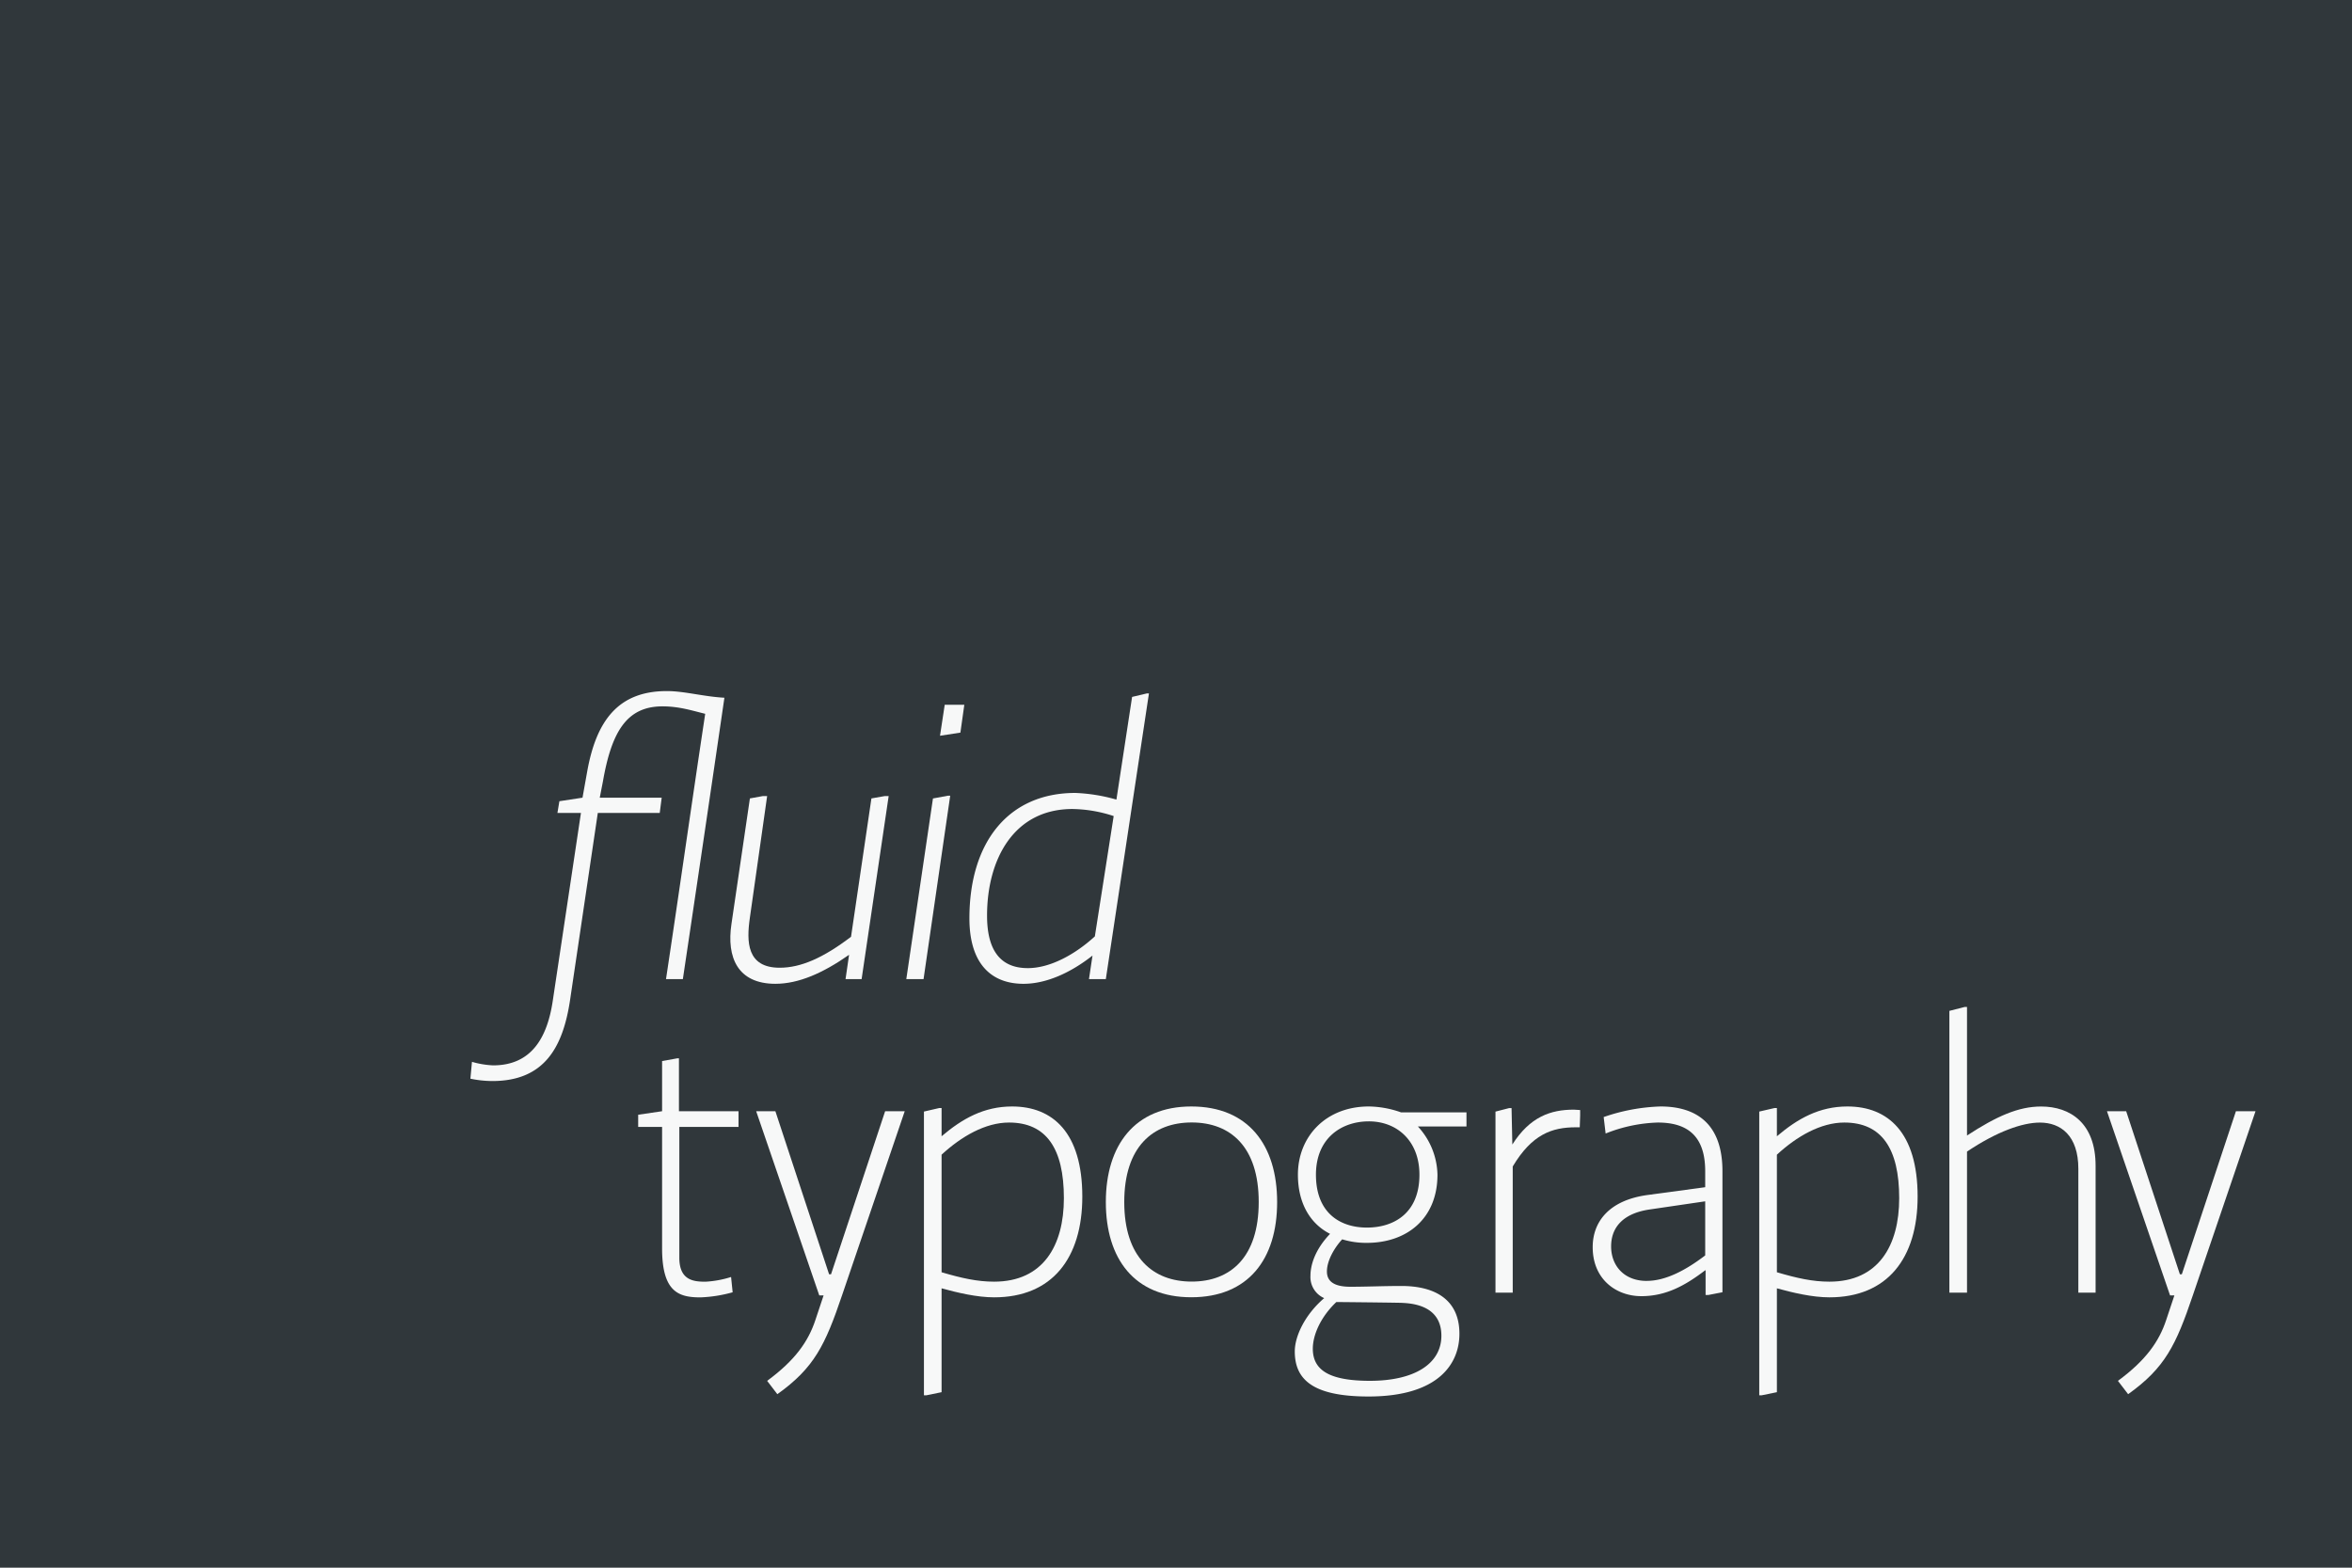 <svg xmlns="http://www.w3.org/2000/svg" viewBox="0 0 600 400">
  <title>Artboard 1</title>
  <g id="background">
    <rect width="600" height="400" fill="#30373b"/>
  </g>
  <g id="foreground">
    <g id="fluid_typography" data-name="fluid typography">
      <path d="M120.4,270.93a22.6,22.6,0,0,0,5.4.9c9.8,0,13.8-7.1,15.2-16.4l7.2-48h-6l.5-3,5.9-.9,1.2-6.7c2.3-12.8,7.8-20.5,20.3-20.5,4.5,0,9.3,1.4,14.7,1.7q-5.25,36-10.6,71.8h-4.3c3.4-22.5,6.6-45.2,10-67.7-3.3-.8-6.6-1.9-10.9-1.9-9.2,0-13,6.6-15.2,19.2l-.8,4.1h15.8l-.5,3.9H152.5l-7.1,47.9c-1.8,11.7-6.4,20.5-19.8,20.5a28.11,28.11,0,0,1-5.6-.6Z" fill="#f7f8f8"/>
      <path d="M194.6,203.12h1.1l-4.4,31c-.9,6.2-.8,12.8,7.6,12.8,5.4,0,11.1-2.5,18.2-7.9l5.2-35.3,3.4-.6h1l-6.9,46.7h-4.1l.9-6.2c-6.7,4.7-12.9,7.4-18.8,7.4-9.6,0-12.5-6.7-11.2-15.3l4.7-32Z" fill="#f7f8f8"/>
      <path d="M231.2,249.83l6.8-46.1,3.8-.7h.6l-6.8,46.8Zm8.6-62.1,1.2-7.9h5l-1,7.1Z" fill="#f7f8f8"/>
      <path d="M288.8,177.82l3.8-.9h.5l-11,72.9h-4.3l.9-6c-5.6,4.4-11.8,7.2-17.6,7.2-8.3,0-13.8-5.2-13.8-16.7,0-19.5,10-32,27-32a44.15,44.15,0,0,1,10.5,1.7Zm-4.7,30.4a35,35,0,0,0-10.5-1.8c-15.1,0-21.8,13-21.8,27.2,0,8.6,3.2,13.4,10.4,13.4,5.9,0,12.3-3.7,17.1-8.1Z" fill="#f7f8f8"/>
      <path d="M186.9,329.73a35.19,35.19,0,0,1-8.2,1.3c-5.5,0-9.8-1.3-9.8-12.5v-31h-6.1v-3.1l6.1-.9v-12.8l3.9-.7h.4v13.5h15.2v4H173.3v33.4c0,5.8,3.7,6.1,6.7,6.1a26.4,26.4,0,0,0,6.5-1.2Z" fill="#f7f8f8"/>
      <path d="M195.7,352.33c7.2-5.3,10.5-10.1,12.3-15.5l2.1-6.3H209l-16.1-47h4.9l13.7,41.6h.5l13.8-41.6h5l-16,47c-4.3,12.7-7.1,18.5-16.5,25.2Z" fill="#f7f8f8"/>
      <path d="M235.7,283.62l3.9-.9h.6v7.2c5.3-4.5,10.8-7.6,18-7.6,10.3,0,17.9,6.6,17.9,23,0,15.7-7.7,25.7-22.5,25.7-4.4,0-9.4-1.2-13.4-2.3v26.5l-3.9.8h-.6Zm4.5,41c5.1,1.5,9.1,2.4,13.4,2.4,12.5,0,17.8-9.2,17.8-21.3,0-12.7-4.5-19.3-14-19.3-6,0-12.1,3.5-17.2,8.2Z" fill="#f7f8f8"/>
      <path d="M303.9,282.32c14.5,0,21.9,9.8,21.9,24.4S318.4,331,303.9,331s-21.8-9.8-21.8-24.3S289.5,282.32,303.9,282.32ZM304,327c9.9,0,17.1-6.2,17.1-20.3s-7.2-20.3-17.1-20.3-17.2,6.2-17.2,20.3S294.1,327,304,327Z" fill="#f7f8f8"/>
      <path d="M342.4,316.22c-1.7,1.8-3.9,5.2-3.9,8.2,0,2.3,1.5,3.9,6,3.9,4.1,0,8.5-.2,13-.2,8.2,0,14.8,3.2,14.8,12.2,0,7.6-5.3,16-23.2,16-14.3,0-18.8-4.4-18.8-11.5,0-3.8,2.5-9.3,7.5-13.6a5.86,5.86,0,0,1-3.5-5.7c0-2.4.9-6.4,5-10.7-5.3-2.7-8.2-8.1-8.2-15.1,0-9.7,7.1-17.4,18.1-17.4a25.52,25.52,0,0,1,8.2,1.5h16.7v3.6H361.7a18.66,18.66,0,0,1,5,12.3c0,11.3-7.9,17.4-18,17.4A20.82,20.82,0,0,1,342.4,316.22Zm15.1,16.2c-5.3-.1-15.9-.2-16.6-.2-4.1,3.9-6,8.5-6,11.9,0,5.6,4.4,8.2,14.6,8.2,11.4,0,18.2-4.4,18.2-11.5C367.7,335.43,364.1,332.63,357.5,332.43Zm-8.8-19.2c6.8,0,13.4-3.6,13.4-13.5,0-8.6-5.7-13.6-12.9-13.6-7,0-13.5,4.3-13.5,13.6C335.7,309.62,342,313.22,348.7,313.22Z" fill="#f7f8f8"/>
      <path d="M381.5,329.83v-46.2l3.5-.9h.6l.2,9.3c4.5-7.1,9.8-8.9,15.7-8.9.5,0,1,.1,1.6.1v1.4l-.1,3h-1c-6.1,0-11.2,1.8-16.1,10v32.2Z" fill="#f7f8f8"/>
      <path d="M420.2,304.92l14.8-2v-4.1c0-9.5-5.1-12.4-12.1-12.4a38.73,38.73,0,0,0-13.3,2.8l-.5-4.2a48.46,48.46,0,0,1,14.5-2.7c8.7,0,15.8,4,15.8,16.5v30.9l-3.6.7h-.7v-6.3H435c-5,3.8-9.9,6.6-16.3,6.6s-12.4-4.3-12.4-12.5C406.29,312,410.19,306.32,420.2,304.92Zm-.1,21.9c4.7,0,9.8-2.6,14.9-6.5v-13.8l-14.3,2.1c-6.6,1-9.7,4.5-9.7,9.4S414.29,326.83,420.09,326.83Z" fill="#f7f8f8"/>
      <path d="M448.79,283.62l3.9-.9h.6v7.2c5.3-4.5,10.8-7.6,18-7.6,10.3,0,17.9,6.6,17.9,23,0,15.7-7.7,25.7-22.5,25.7-4.4,0-9.4-1.2-13.4-2.3v26.5l-3.9.8h-.6Zm4.5,41c5.1,1.5,9.1,2.4,13.4,2.4,12.5,0,17.8-9.2,17.8-21.3,0-12.7-4.5-19.3-14-19.3-6,0-12.1,3.5-17.2,8.2Z" fill="#f7f8f8"/>
      <path d="M530.19,329.83v-31.6c0-8.5-4.5-11.8-9.8-11.8-4.5,0-11,2.3-18.6,7.4v36h-4.5v-71.9l3.9-1h.6v32.8c7.5-4.9,13.1-7.4,18.9-7.4,7.5,0,13.9,4.3,13.9,15.1v32.4Z" fill="#f7f8f8"/>
      <path d="M540.29,352.33c7.2-5.3,10.5-10.1,12.3-15.5l2.1-6.3h-1.1l-16.1-47h4.9l13.7,41.6h.5l13.8-41.6h5l-16,47c-4.3,12.7-7.1,18.5-16.5,25.2Z" fill="#f7f8f8"/>
    </g>
  </g>
</svg>
